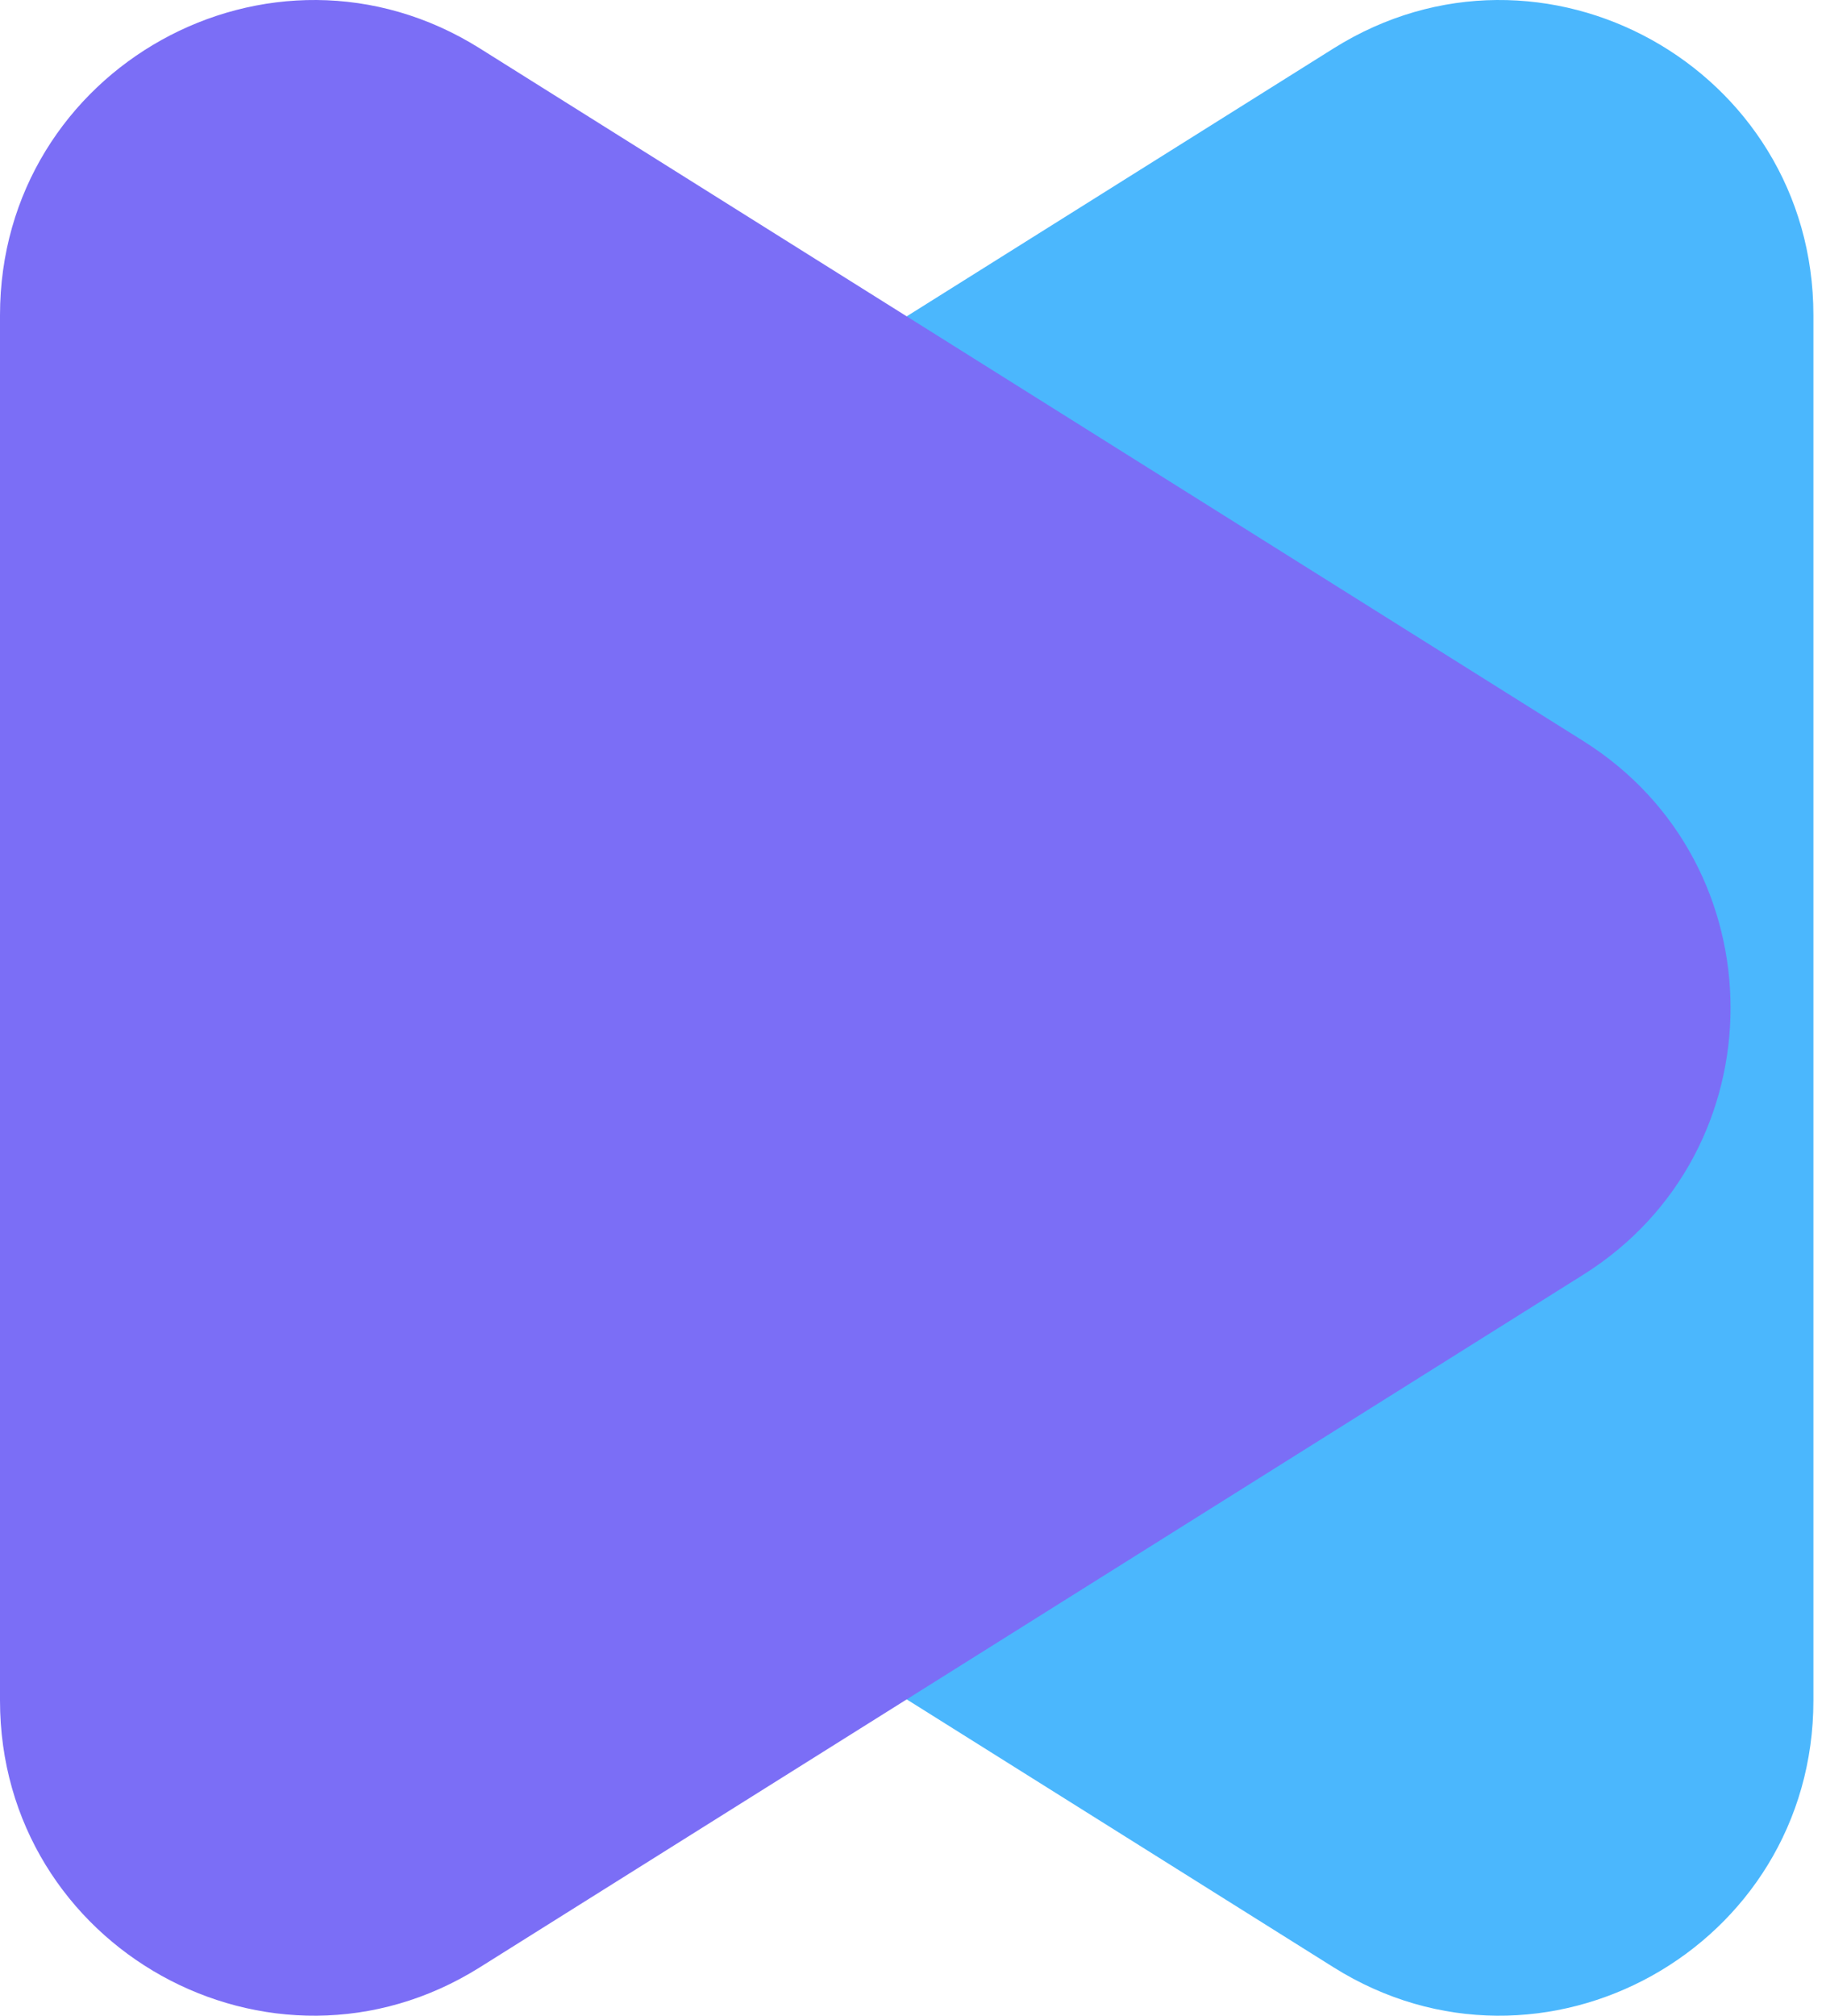 <svg width="29" height="32" viewBox="0 0 29 32" fill="none" xmlns="http://www.w3.org/2000/svg">
<path d="M3.656 11.763L21.18 0.768C24.497 -1.313 28.8 1.08 28.8 5.005V26.995C28.8 30.92 24.497 33.313 21.18 31.232L3.656 20.237C0.536 18.28 0.536 13.72 3.656 11.763Z" fill="#4BB7FD"/>
<path d="M25.144 11.763L7.62 0.768C4.303 -1.313 0 1.08 0 5.005V26.995C0 30.92 4.303 33.313 7.62 31.232L25.144 20.237C28.264 18.28 28.264 13.72 25.144 11.763Z" fill="#7B6EF6"/>
</svg>
